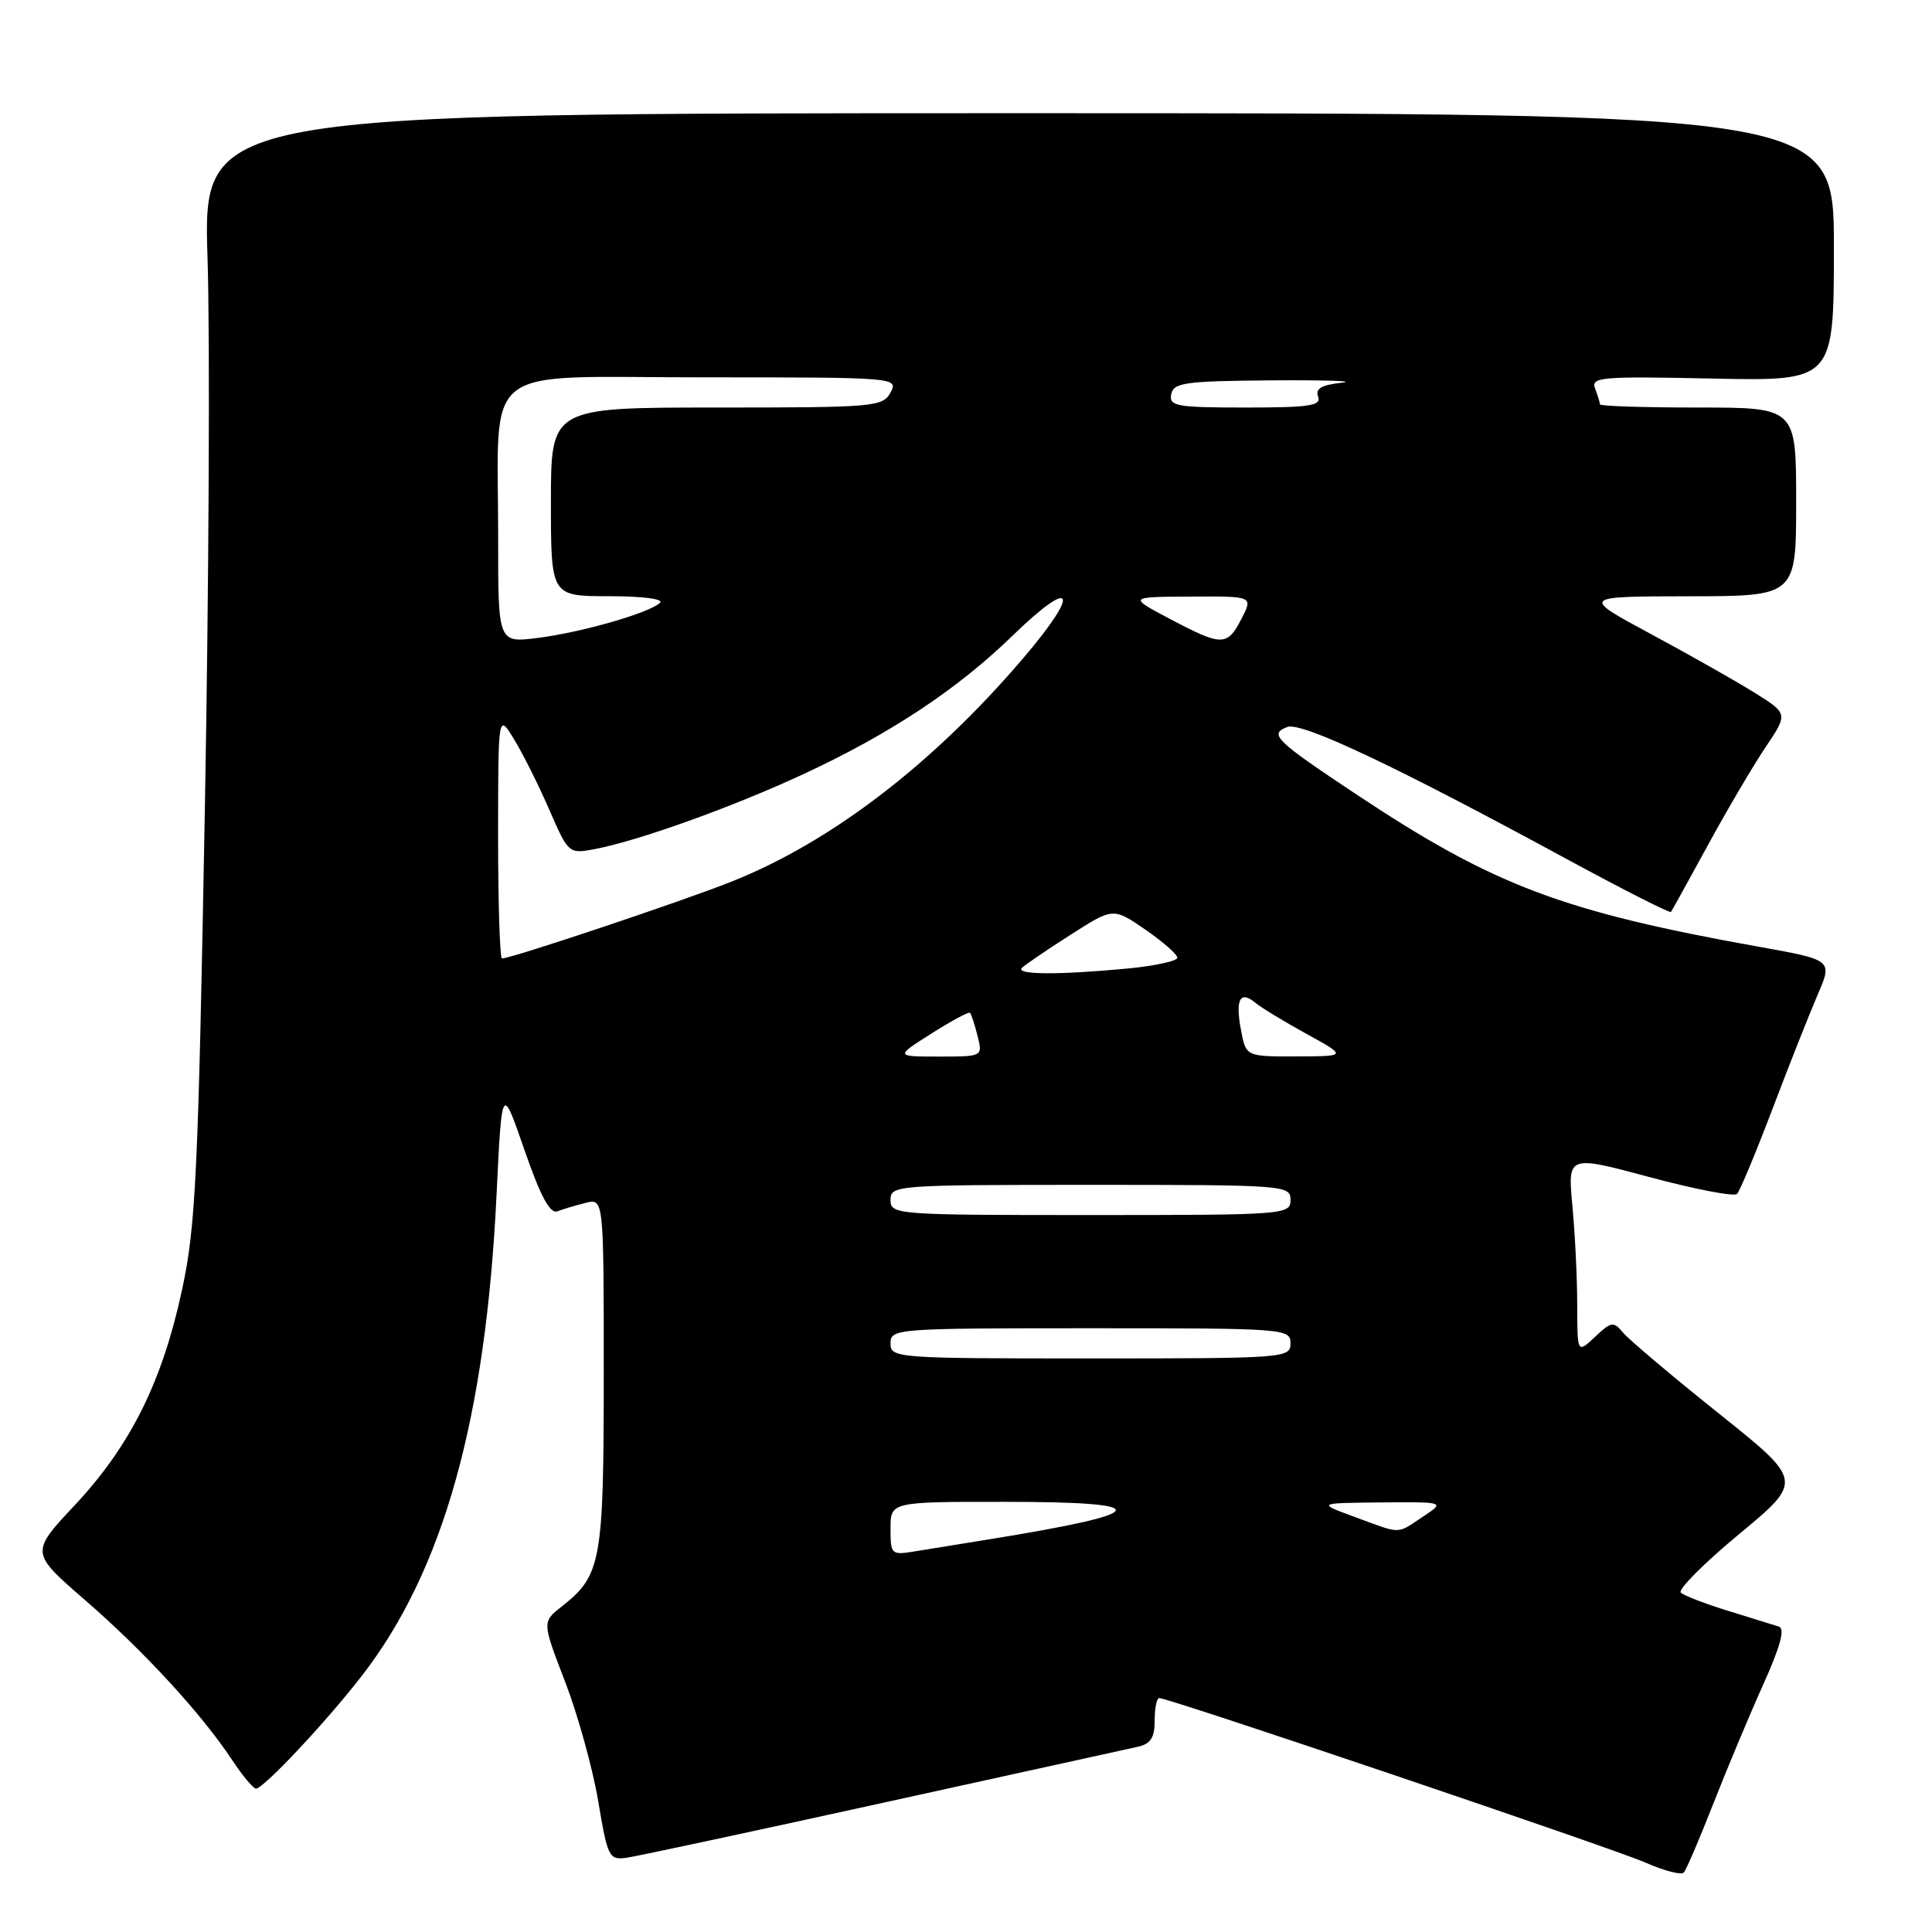 <?xml version="1.0" encoding="UTF-8" standalone="no"?>
<!DOCTYPE svg PUBLIC "-//W3C//DTD SVG 1.1//EN" "http://www.w3.org/Graphics/SVG/1.1/DTD/svg11.dtd" >
<svg xmlns="http://www.w3.org/2000/svg" xmlns:xlink="http://www.w3.org/1999/xlink" version="1.1" viewBox="0 0 256 256">
 <g >
 <path fill="currentColor"
d=" M 227.02 239.00 C 228.86 234.32 231.83 227.22 233.64 223.20 C 235.91 218.17 236.55 215.79 235.71 215.53 C 235.05 215.32 232.03 214.39 229.00 213.45 C 225.97 212.52 223.15 211.43 222.72 211.04 C 222.28 210.65 225.76 207.16 230.44 203.28 C 238.94 196.23 238.94 196.23 227.70 187.25 C 221.52 182.31 215.84 177.51 215.08 176.60 C 213.80 175.06 213.52 175.10 211.35 177.14 C 209.00 179.35 209.00 179.35 208.99 172.92 C 208.99 169.39 208.70 163.48 208.35 159.78 C 207.72 153.06 207.72 153.06 218.61 155.98 C 224.60 157.59 229.80 158.59 230.17 158.20 C 230.54 157.82 232.64 152.78 234.84 147.00 C 237.03 141.22 239.73 134.41 240.83 131.85 C 242.84 127.21 242.84 127.21 233.17 125.47 C 207.00 120.78 197.93 117.35 179.74 105.27 C 168.94 98.09 168.11 97.28 170.57 96.33 C 172.44 95.62 184.83 101.46 207.32 113.68 C 214.93 117.81 221.27 121.03 221.41 120.84 C 221.55 120.65 223.75 116.67 226.30 112.00 C 228.84 107.33 232.28 101.49 233.93 99.03 C 236.94 94.56 236.94 94.56 232.41 91.74 C 229.92 90.19 223.75 86.70 218.69 83.98 C 209.50 79.03 209.50 79.03 223.75 79.01 C 238.00 79.00 238.00 79.00 238.00 66.50 C 238.00 54.00 238.00 54.00 225.00 54.00 C 217.85 54.00 212.00 53.81 212.00 53.58 C 212.00 53.35 211.71 52.41 211.36 51.49 C 210.77 49.96 212.10 49.85 226.86 50.16 C 243.00 50.50 243.00 50.50 243.00 32.75 C 243.00 15.00 243.00 15.00 134.94 15.00 C 26.88 15.00 26.88 15.00 27.50 34.25 C 27.84 44.84 27.68 77.80 27.14 107.50 C 26.26 155.77 25.94 162.50 24.11 170.96 C 21.49 183.12 17.28 191.56 9.92 199.43 C 4.02 205.73 4.02 205.73 11.26 212.01 C 19.08 218.79 26.69 227.07 30.73 233.17 C 32.13 235.28 33.56 237.00 33.92 237.00 C 34.92 237.00 43.21 228.17 47.94 222.06 C 58.75 208.12 64.37 188.02 65.80 158.23 C 66.50 143.72 66.50 143.72 69.49 152.37 C 71.60 158.47 72.88 160.87 73.84 160.51 C 74.58 160.22 76.27 159.72 77.59 159.39 C 80.00 158.78 80.00 158.78 80.00 181.94 C 80.00 206.99 79.68 208.74 74.43 212.87 C 71.83 214.92 71.83 214.92 74.88 222.84 C 76.56 227.20 78.53 234.30 79.26 238.63 C 80.52 246.13 80.69 246.48 83.04 246.16 C 84.39 245.97 99.67 242.69 117.00 238.88 C 134.32 235.07 149.51 231.73 150.75 231.46 C 152.47 231.08 153.00 230.26 153.00 227.98 C 153.00 226.34 153.27 225.00 153.61 225.00 C 154.88 225.00 213.72 244.91 218.00 246.79 C 220.47 247.88 222.77 248.48 223.10 248.13 C 223.43 247.79 225.19 243.68 227.02 239.00 Z  M 118.00 202.55 C 118.00 199.00 118.00 199.00 133.00 199.00 C 153.40 199.00 152.82 200.46 131.00 203.98 C 127.42 204.55 123.04 205.26 121.25 205.56 C 118.09 206.08 118.00 205.99 118.00 202.55 Z  M 179.50 201.00 C 174.50 199.16 174.50 199.16 183.00 199.08 C 191.50 199.01 191.50 199.01 188.50 201.00 C 184.99 203.32 185.79 203.32 179.50 201.00 Z  M 118.00 178.00 C 118.00 176.05 118.67 176.00 144.50 176.00 C 170.33 176.00 171.00 176.05 171.00 178.00 C 171.00 179.95 170.33 180.00 144.50 180.00 C 118.67 180.00 118.00 179.95 118.00 178.00 Z  M 118.00 159.00 C 118.00 157.05 118.67 157.00 144.50 157.00 C 170.33 157.00 171.00 157.05 171.00 159.00 C 171.00 160.95 170.33 161.00 144.50 161.00 C 118.67 161.00 118.00 160.95 118.00 159.00 Z  M 123.42 136.95 C 126.07 135.27 128.37 134.03 128.53 134.20 C 128.70 134.37 129.15 135.74 129.53 137.25 C 130.22 140.00 130.22 140.00 124.41 140.00 C 118.61 140.00 118.61 140.00 123.42 136.95 Z  M 164.43 136.45 C 163.67 132.41 164.32 131.19 166.35 132.88 C 167.12 133.52 170.17 135.37 173.13 137.00 C 178.50 139.96 178.50 139.96 171.80 139.98 C 165.09 140.00 165.09 140.00 164.43 136.45 Z  M 135.41 128.25 C 135.82 127.84 138.71 125.87 141.83 123.88 C 147.50 120.25 147.50 120.25 151.75 123.17 C 154.09 124.78 156.00 126.46 156.00 126.90 C 156.00 127.35 152.96 128.00 149.25 128.35 C 140.19 129.20 134.50 129.16 135.41 128.25 Z  M 66.00 110.75 C 66.01 94.50 66.01 94.50 68.14 98.00 C 69.31 99.92 71.41 104.12 72.80 107.33 C 75.30 113.08 75.38 113.15 78.71 112.53 C 84.57 111.43 97.16 106.91 106.60 102.51 C 117.98 97.21 126.86 91.33 134.15 84.25 C 142.32 76.32 143.26 78.22 135.60 87.19 C 123.59 101.27 110.06 111.62 96.83 116.86 C 90.13 119.51 67.74 127.00 66.52 127.00 C 66.23 127.00 66.00 119.69 66.00 110.75 Z  M 66.01 71.34 C 66.03 47.71 63.12 50.00 93.17 50.00 C 118.76 50.00 119.06 50.02 118.00 52.00 C 116.98 53.91 115.91 54.00 94.96 54.00 C 73.00 54.00 73.00 54.00 73.00 66.50 C 73.00 79.00 73.00 79.00 80.70 79.00 C 85.17 79.00 88.00 79.37 87.45 79.88 C 85.98 81.24 77.07 83.79 71.25 84.53 C 66.00 85.19 66.00 85.19 66.01 71.34 Z  M 155.00 82.00 C 149.50 79.09 149.50 79.09 157.78 79.05 C 166.05 79.00 166.05 79.00 164.50 82.00 C 162.61 85.66 161.93 85.66 155.00 82.00 Z  M 155.19 52.25 C 155.49 50.70 156.98 50.49 168.51 50.40 C 175.66 50.35 179.84 50.49 177.80 50.71 C 175.09 51.01 174.25 51.50 174.66 52.56 C 175.12 53.76 173.49 54.00 165.03 54.00 C 155.88 54.00 154.89 53.82 155.19 52.25 Z "/>
</g>
</svg>